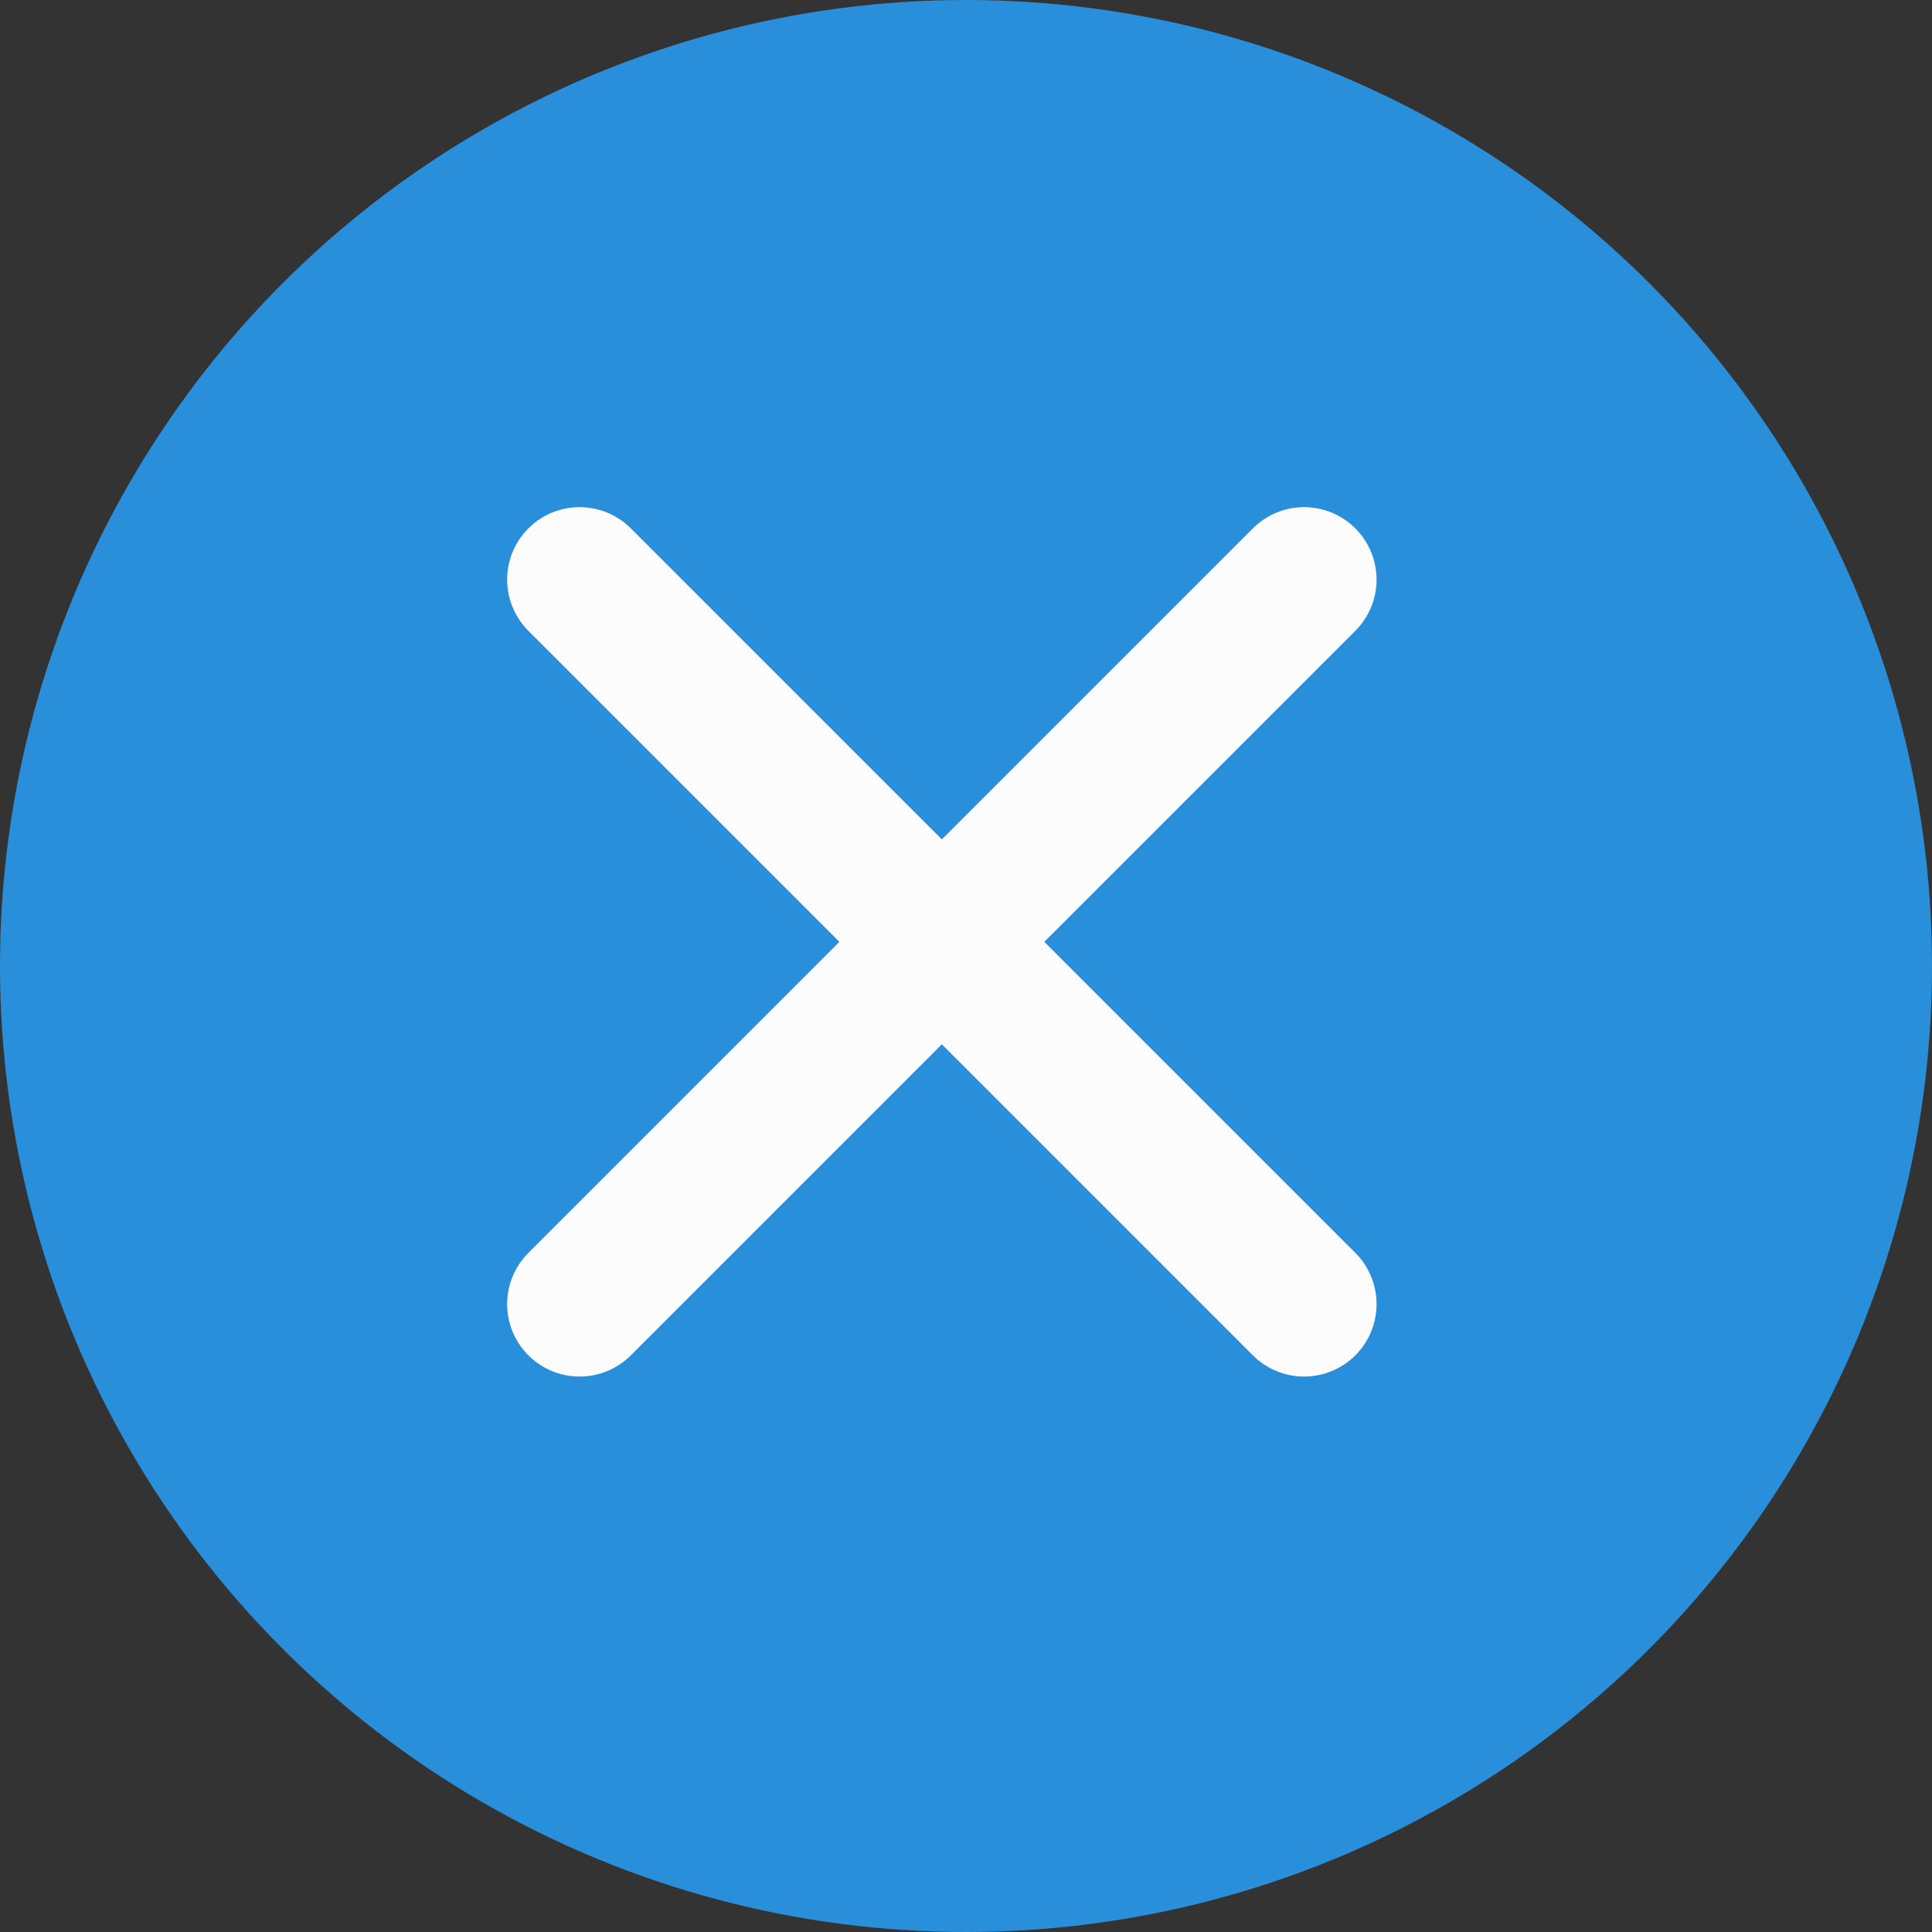 <svg width="40" height="40" viewBox="0 0 40 40" fill="none" xmlns="http://www.w3.org/2000/svg">
<rect x="0" y="0" width="40" height="40" fill="#333333" stroke="none"/>
<circle cx="20" cy="20" r="20" fill="#298FDA"/>
<path d="M12 12L27 27M12 27L27 12" stroke="#FCFCFC" stroke-width="3" stroke-linecap="round"/>
</svg>
